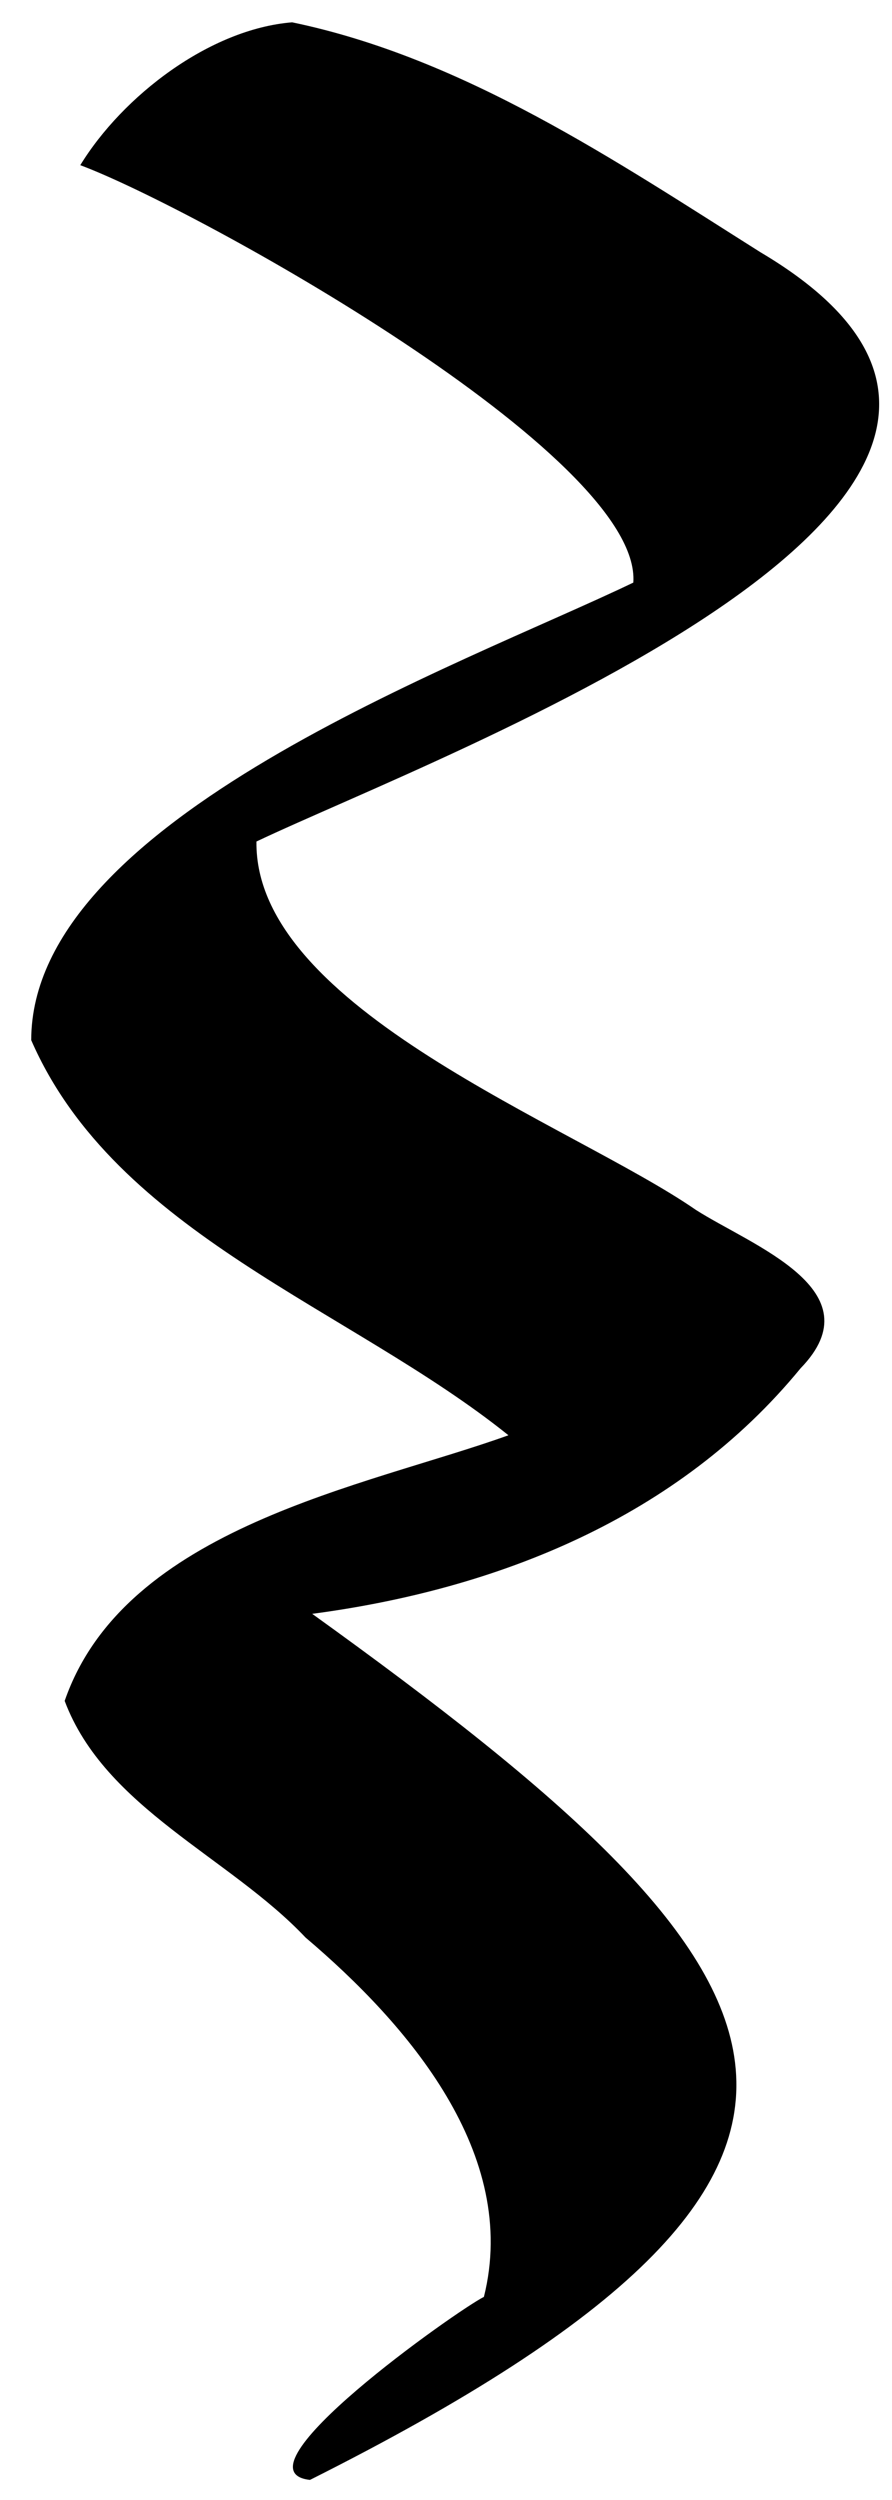 <svg width="20" height="56" viewBox="0 0 20 56" fill="none" xmlns="http://www.w3.org/2000/svg">
<path fill-rule="evenodd" clip-rule="evenodd" d="M7 36.15C11.15 35.6 15.2 34 17.95 30.65C19.65 28.9 16.85 27.9 15.6 27.1C12.85 25.2 5.7 22.6 5.75 18.85C9.85 16.9 26 10.95 17.05 5.65C13.8 3.6 10.4 1.3 6.55 0.5C4.7 0.65 2.75 2.15 1.8 3.7C4.35 4.65 14.4 10.2 14.2 13.05C10.35 14.9 0.7 18.35 0.7 23.3C2.6 27.65 7.85 29.3 11.4 32.15C8.2 33.3 2.8 34.2 1.45 38.1C2.35 40.5 5.15 41.6 6.85 43.4C9.15 45.35 11.65 48.25 10.85 51.45C10.25 51.75 5.15 55.35 6.95 55.55C21.1 48.45 18.2 44.2 7 36.15Z" fill="black"/>
</svg>

